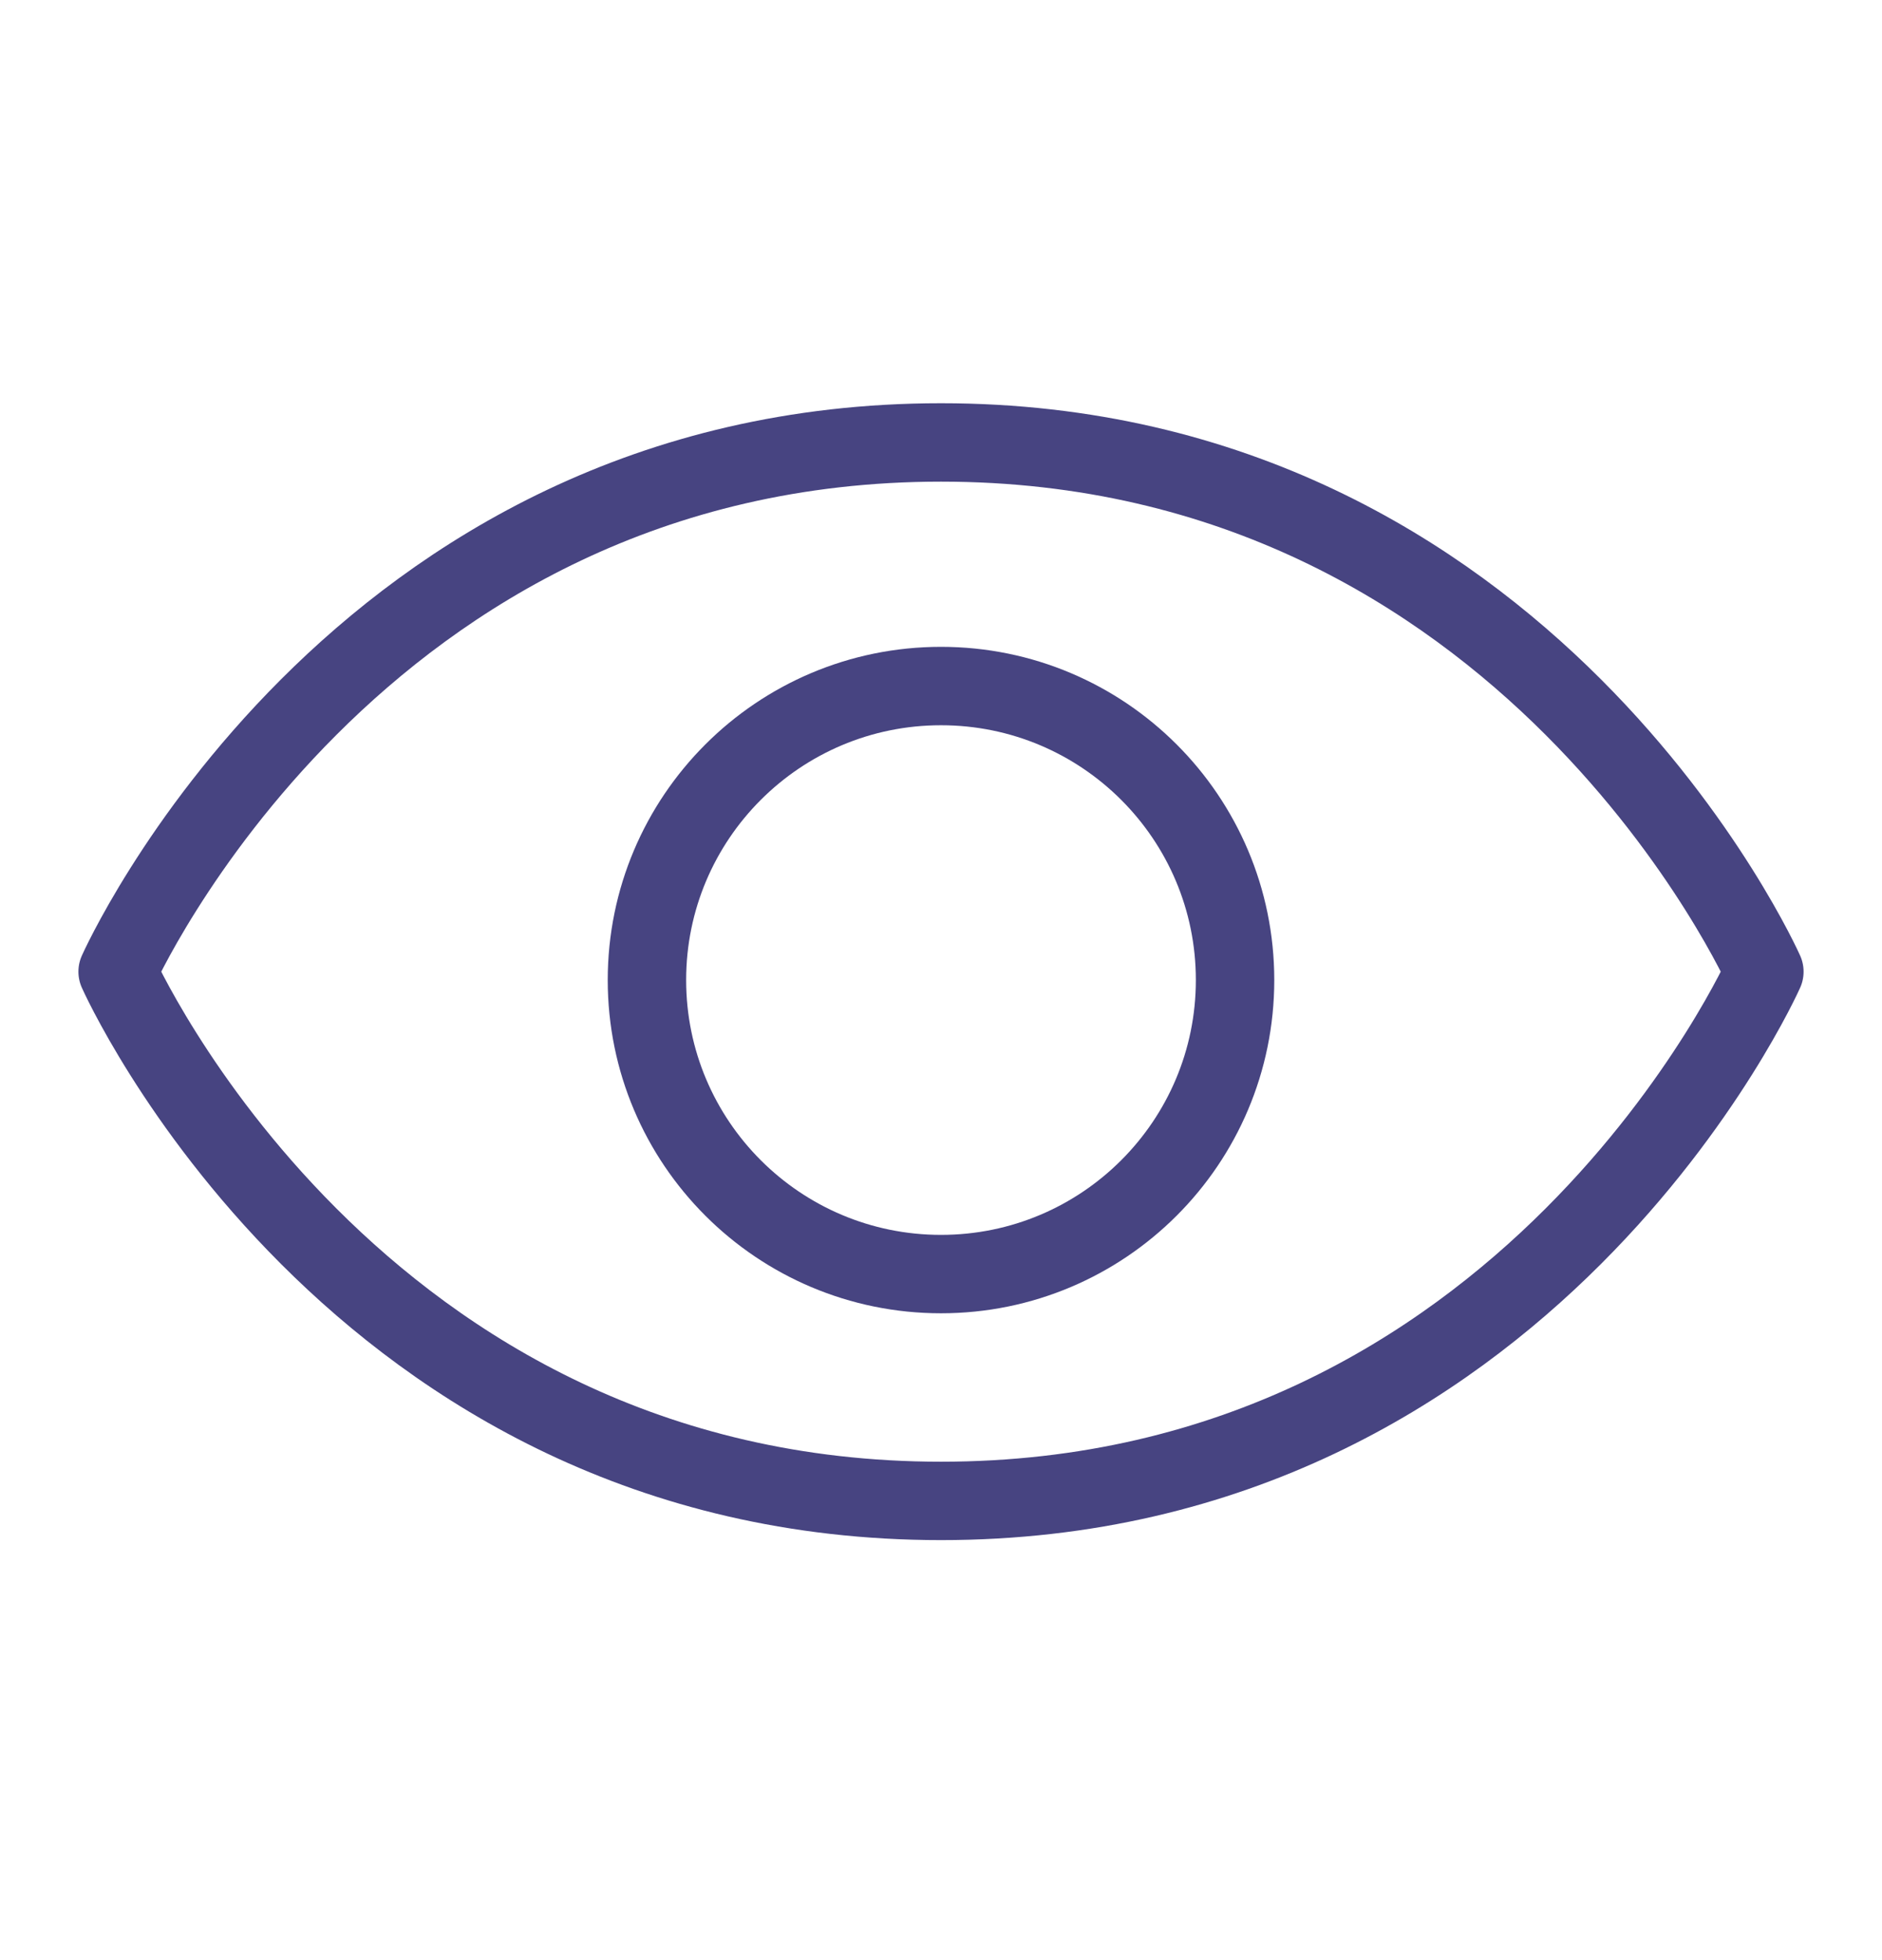 <svg
  width="24"
  height="25"
  viewBox="0 0 24 25"
  fill="none"
  xmlns="http://www.w3.org/2000/svg">
  <g clip-path="url(#clip0_59_1054)">
    <path
      d="M12 5.643C4.5 5.643 1.5 12.393 1.5 12.393C1.5 12.393 4.5 19.143 12 19.143C19.5 19.143 22.5 12.393 22.5 12.393C22.5 12.393 19.5 5.643 12 5.643Z"
      stroke="#474481" stroke-linecap="round" stroke-linejoin="round"/>
    <path
      d="M12 16.25C14.071 16.25 15.75 14.571 15.75 12.5C15.75 10.429 14.071 8.75 12 8.75C9.929 8.75 8.25 10.429 8.25 12.5C8.25 14.571 9.929 16.25 12 16.25Z"
      stroke="#474481" stroke-linecap="round" stroke-linejoin="round"/>
  </g>
  <defs>
    <clipPath id="clip0_59_1054">
      <rect width="24" height="24" fill="white" transform="translate(0 0.5)"/>
    </clipPath>
  </defs>
</svg>

